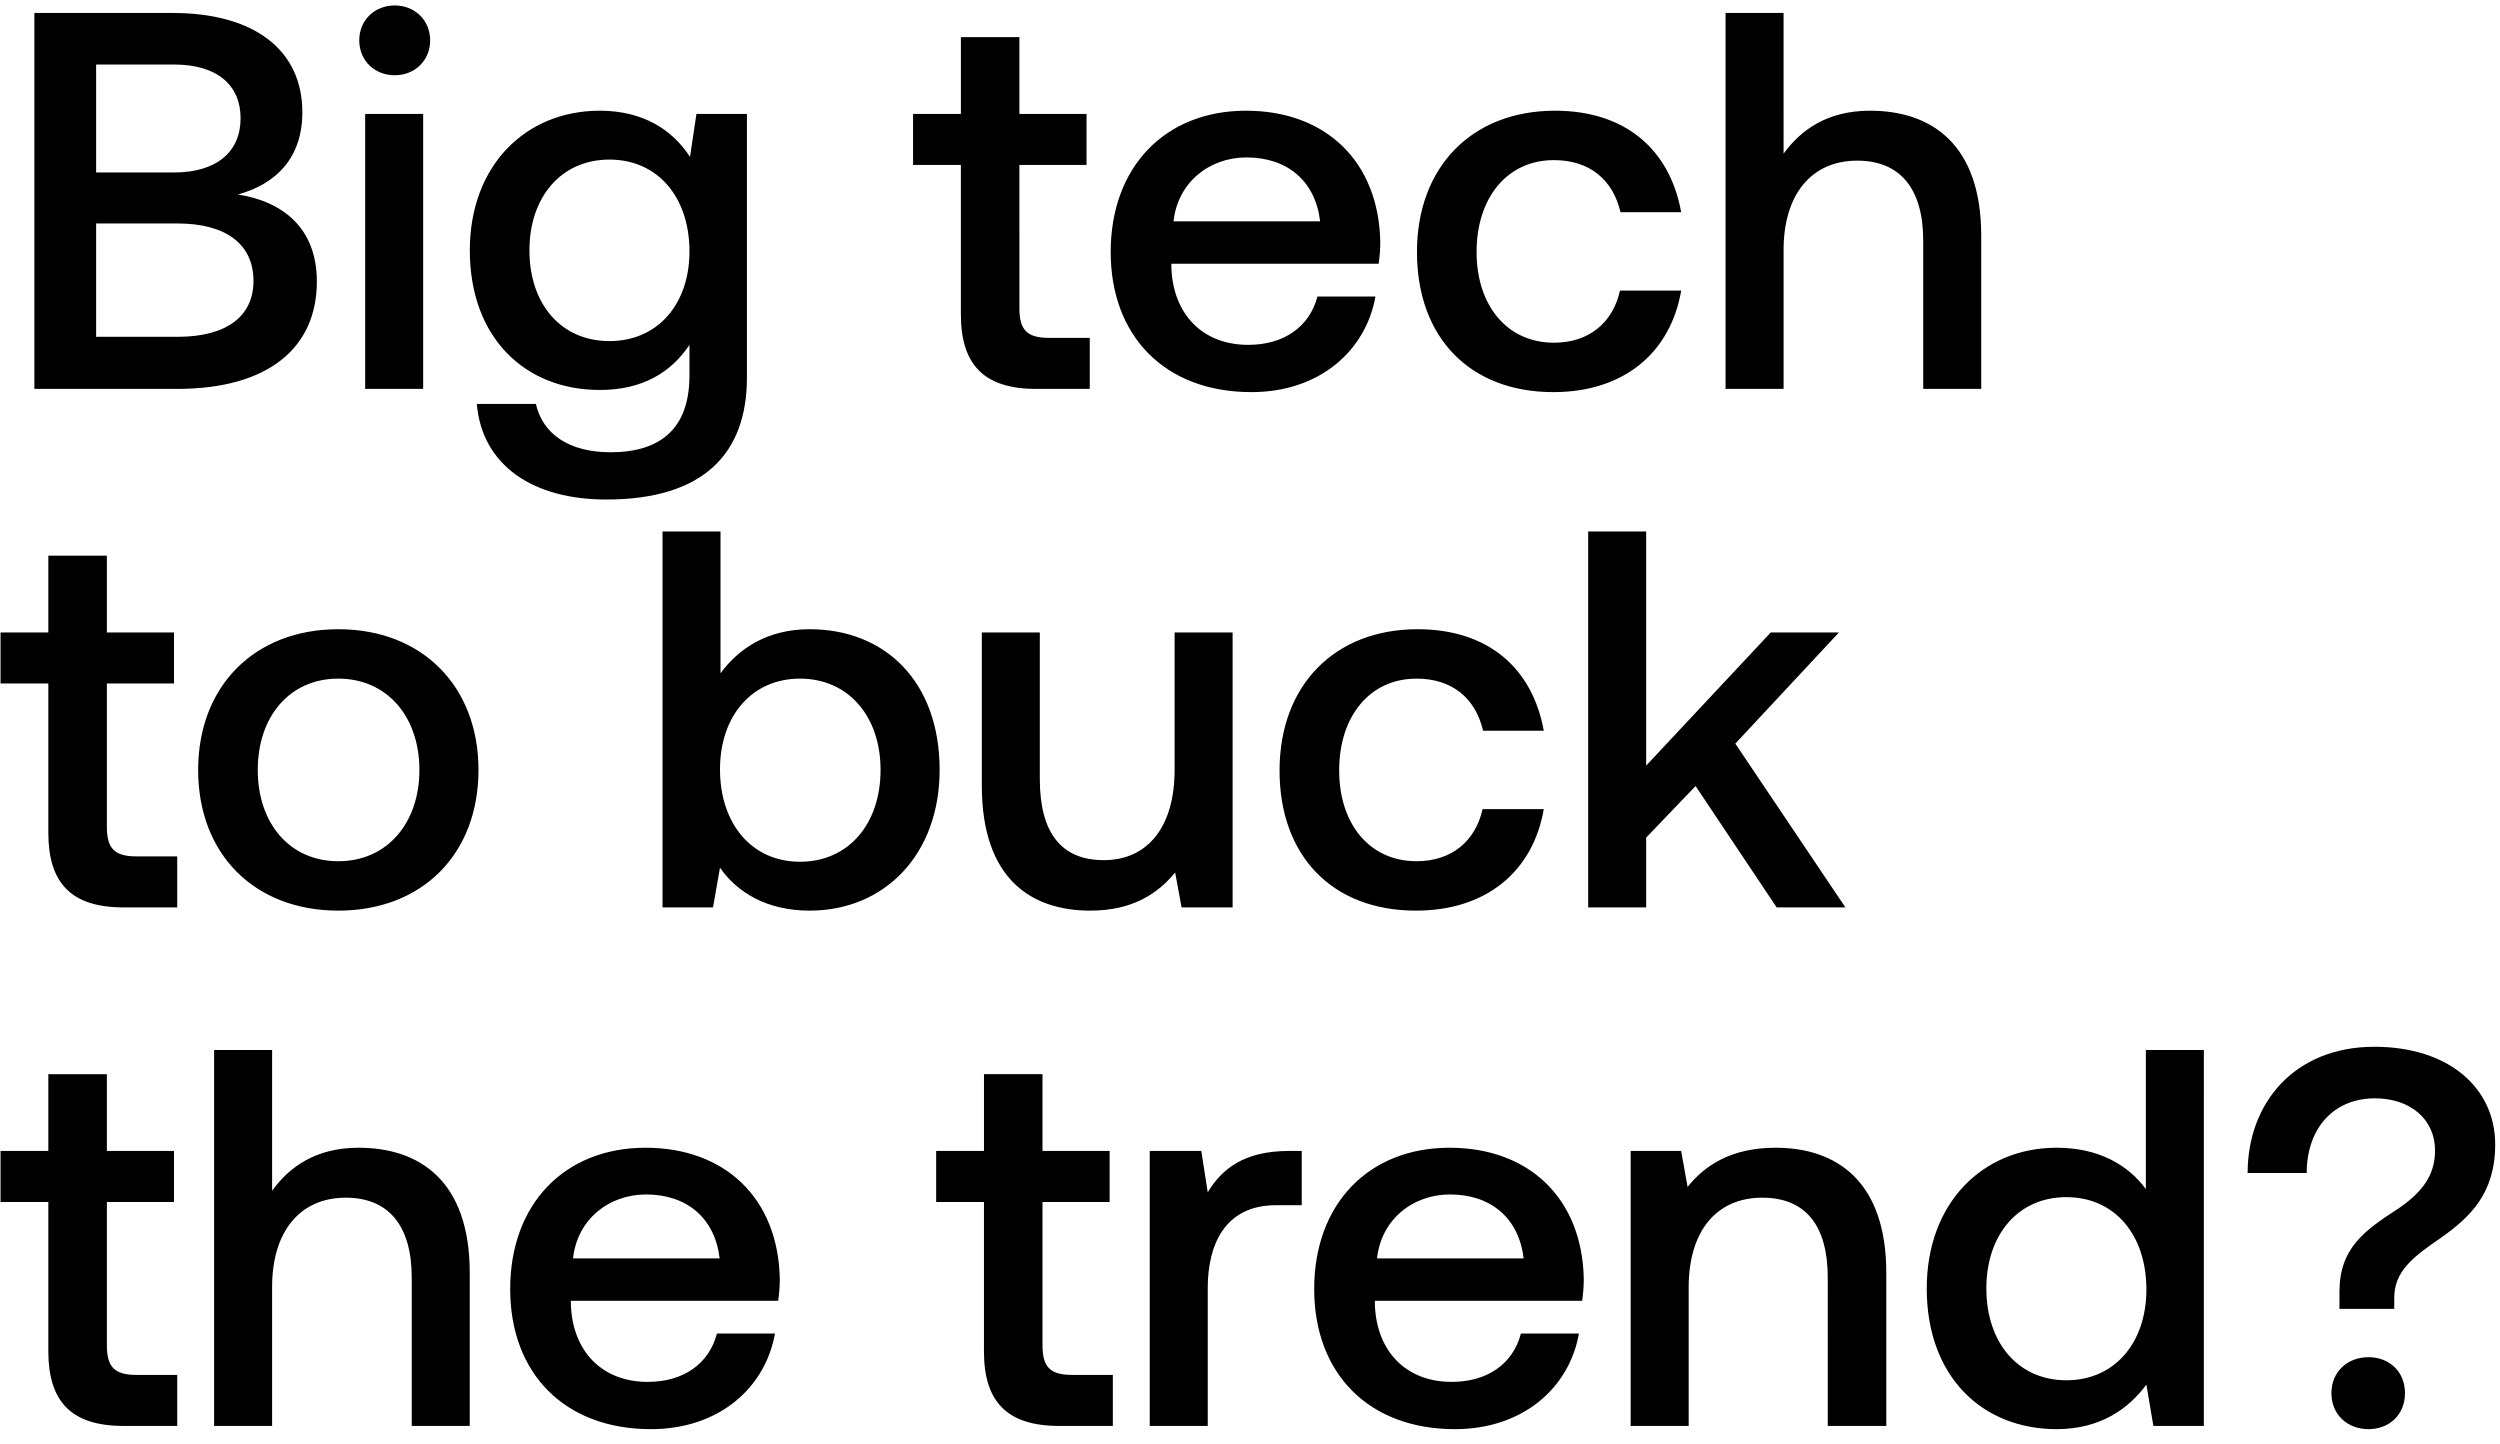 <svg width="135" height="78" viewBox="0 0 135 78" fill="none" xmlns="http://www.w3.org/2000/svg"><path d="M1.856 21H9.57c4.901 0 7.54-2.204 7.54-5.8 0-2.9-1.856-4.321-4.263-4.698 2.117-.58 3.48-2.03 3.48-4.437C16.327 2.73 13.775.7 9.309.7H1.856V21zm7.54-17.516c2.32 0 3.596 1.102 3.596 2.9 0 1.827-1.305 2.929-3.596 2.929H5.191V3.484h4.205zm.203 8.584c2.581 0 4.089 1.102 4.089 3.103 0 1.885-1.421 3.016-4.089 3.016H5.191v-6.119h4.408zm11.715-8.004c1.073 0 1.914-.783 1.914-1.885 0-1.102-.841-1.885-1.914-1.885S19.4 1.077 19.4 2.179c0 1.102.84 1.885 1.914 1.885zM19.719 21h3.132V6.152h-3.132V21zm17.54-12.528c-.956-1.479-2.551-2.494-4.871-2.494-4.031 0-7.018 2.987-7.018 7.54 0 4.727 2.987 7.54 7.018 7.54 2.32 0 3.857-.957 4.843-2.436v1.653c0 2.842-1.537 4.147-4.263 4.147-2.204 0-3.654-.957-4.031-2.61h-3.19c.29 3.335 3.045 5.162 6.989 5.162 5.336 0 7.598-2.552 7.598-6.583V6.152h-2.726l-.348 2.32zm-4.35 9.947c-2.61 0-4.32-2.001-4.32-4.901 0-2.871 1.71-4.901 4.32-4.901 2.61 0 4.322 2.03 4.322 4.959 0 2.842-1.711 4.843-4.321 4.843zm18.978-1.45c0 2.697 1.218 4.031 4.06 4.031h2.9v-2.755h-2.204c-1.189 0-1.595-.435-1.595-1.595V8.907h3.625V6.152h-3.625V2.005h-3.16v4.147h-2.582v2.755h2.581v8.062zm15.688 4.205c3.683 0 6.177-2.233 6.7-5.162h-3.133c-.435 1.653-1.827 2.61-3.74 2.61-2.466 0-4.06-1.653-4.148-4.176v-.203h11.194c.058-.406.087-.812.087-1.189-.087-4.35-2.958-7.076-7.25-7.076-4.379 0-7.308 3.045-7.308 7.627 0 4.553 2.93 7.569 7.598 7.569zm-4.205-9.222c.232-2.117 1.943-3.451 3.944-3.451 2.175 0 3.712 1.247 3.973 3.451H63.37zm20.512 9.222c3.8 0 6.322-2.117 6.902-5.481h-3.306c-.377 1.711-1.653 2.813-3.567 2.813-2.523 0-4.176-2.001-4.176-4.901 0-2.929 1.653-4.959 4.176-4.959 1.943 0 3.19 1.073 3.596 2.813h3.277c-.609-3.364-2.987-5.481-6.815-5.481-4.495 0-7.453 3.045-7.453 7.627 0 4.64 2.871 7.569 7.366 7.569zm17.101-15.196c-2.32 0-3.742 1.044-4.67 2.32V.7h-3.132V21h3.133v-7.511c0-2.987 1.508-4.814 3.973-4.814 2.32 0 3.567 1.508 3.567 4.321V21h3.132v-8.265c0-4.959-2.697-6.757-6.003-6.757zM2.61 44.969C2.61 47.666 3.828 49 6.67 49h2.9v-2.755H7.366c-1.189 0-1.595-.435-1.595-1.595v-7.743h3.625v-2.755H5.771v-4.147H2.61v4.147H.029v2.755H2.61v8.062zm15.659 4.205c4.524 0 7.569-3.045 7.569-7.598 0-4.524-3.045-7.598-7.57-7.598-4.523 0-7.568 3.074-7.568 7.598 0 4.553 3.045 7.598 7.569 7.598zm0-2.668c-2.64 0-4.35-2.059-4.35-4.93 0-2.871 1.71-4.93 4.35-4.93 2.639 0 4.379 2.059 4.379 4.93 0 2.871-1.74 4.93-4.38 4.93zm25.453-12.528c-2.29 0-3.828 1.044-4.814 2.378V28.7h-3.132V49h2.726l.377-2.146c.928 1.334 2.523 2.32 4.843 2.32 4.06 0 7.018-3.045 7.018-7.598 0-4.785-2.958-7.598-7.018-7.598zM43.2 46.535c-2.61 0-4.32-2.059-4.32-4.988 0-2.871 1.71-4.901 4.32-4.901 2.61 0 4.35 2.03 4.35 4.93 0 2.929-1.74 4.959-4.35 4.959zm20.229-4.959c0 3.074-1.45 4.872-3.828 4.872-2.291 0-3.451-1.479-3.451-4.379v-7.917h-3.132v8.265c0 5.075 2.697 6.757 5.858 6.757 2.29 0 3.654-.928 4.582-2.059L63.806 49h2.755V34.152h-3.132v7.424zm13.033 7.598c3.8 0 6.322-2.117 6.902-5.481h-3.306c-.377 1.711-1.653 2.813-3.567 2.813-2.523 0-4.176-2.001-4.176-4.901 0-2.929 1.653-4.959 4.176-4.959 1.943 0 3.19 1.073 3.596 2.813h3.277c-.609-3.364-2.987-5.481-6.815-5.481-4.495 0-7.453 3.045-7.453 7.627 0 4.64 2.871 7.569 7.366 7.569zm9.3-.174h3.132v-3.77l2.668-2.784L95.94 49h3.712l-5.945-8.845 5.597-6.003h-3.683l-6.728 7.192V28.7h-3.132V49zM2.61 72.969C2.61 75.666 3.828 77 6.67 77h2.9v-2.755H7.366c-1.189 0-1.595-.435-1.595-1.595v-7.743h3.625v-2.755H5.771v-4.147H2.61v4.147H.029v2.755H2.61v8.062zm16.753-10.991c-2.32 0-3.74 1.044-4.669 2.32V56.7h-3.132V77h3.132v-7.511c0-2.987 1.508-4.814 3.973-4.814 2.32 0 3.567 1.508 3.567 4.321V77h3.132v-8.265c0-4.959-2.697-6.757-6.003-6.757zm15.785 15.196c3.683 0 6.177-2.233 6.7-5.162h-3.133c-.434 1.653-1.827 2.61-3.74 2.61-2.465 0-4.06-1.653-4.148-4.176v-.203h11.195c.058-.406.087-.812.087-1.189-.087-4.35-2.959-7.076-7.25-7.076-4.38 0-7.309 3.045-7.309 7.627 0 4.553 2.93 7.569 7.598 7.569zm-4.205-9.222c.232-2.117 1.943-3.451 3.945-3.451 2.175 0 3.712 1.247 3.973 3.451h-7.917zm22.19 5.017c0 2.697 1.218 4.031 4.06 4.031h2.9v-2.755H57.89c-1.189 0-1.595-.435-1.595-1.595v-7.743h3.625v-2.755h-3.625v-4.147h-3.16v4.147h-2.582v2.755h2.581v8.062zm16.464-10.817c-2.436 0-3.625.986-4.38 2.233l-.347-2.233h-2.784V77h3.132v-7.453c0-2.291.899-4.466 3.683-4.466h1.392v-2.929h-.696zm8.967 15.022c3.683 0 6.177-2.233 6.699-5.162H82.13c-.434 1.653-1.826 2.61-3.74 2.61-2.466 0-4.06-1.653-4.147-4.176v-.203h11.194c.058-.406.087-.812.087-1.189-.088-4.35-2.959-7.076-7.25-7.076-4.38 0-7.308 3.045-7.308 7.627 0 4.553 2.928 7.569 7.598 7.569zm-4.205-9.222c.232-2.117 1.943-3.451 3.944-3.451 2.175 0 3.712 1.247 3.972 3.451H74.36zm21.527-5.974c-2.407 0-3.828.957-4.756 2.117l-.348-1.943h-2.726V77h3.132v-7.482c0-3.016 1.479-4.843 3.973-4.843 2.349 0 3.538 1.508 3.538 4.321V77h3.161v-8.265c0-4.959-2.697-6.757-5.974-6.757zm19.99 2.233c-.957-1.305-2.552-2.233-4.814-2.233-4.031 0-7.018 3.016-7.018 7.598 0 4.756 2.987 7.598 7.018 7.598 2.349 0 3.886-1.102 4.843-2.407l.377 2.233h2.726V56.7h-3.132v7.511zm-4.292 10.324c-2.61 0-4.321-2.03-4.321-4.959 0-2.9 1.711-4.93 4.321-4.93 2.61 0 4.321 2.03 4.321 4.988 0 2.871-1.711 4.901-4.321 4.901zm12.978-11.194c0-2.407 1.45-4.031 3.683-4.031 1.943 0 3.248 1.16 3.248 2.813 0 1.392-.754 2.32-2.059 3.19-1.74 1.131-3.103 2.088-3.103 4.437v.928h2.958v-.58c0-1.45.986-2.204 2.552-3.277 1.508-1.073 2.9-2.349 2.9-5.017 0-3.045-2.494-5.278-6.525-5.278-4.321 0-6.844 3.045-6.844 6.815h3.19zm1.334 11.89c0 1.16.87 1.943 2.001 1.943 1.131 0 1.972-.783 1.972-1.943 0-1.16-.841-1.943-1.972-1.943s-2.001.783-2.001 1.943z" fill="#000"/></svg>